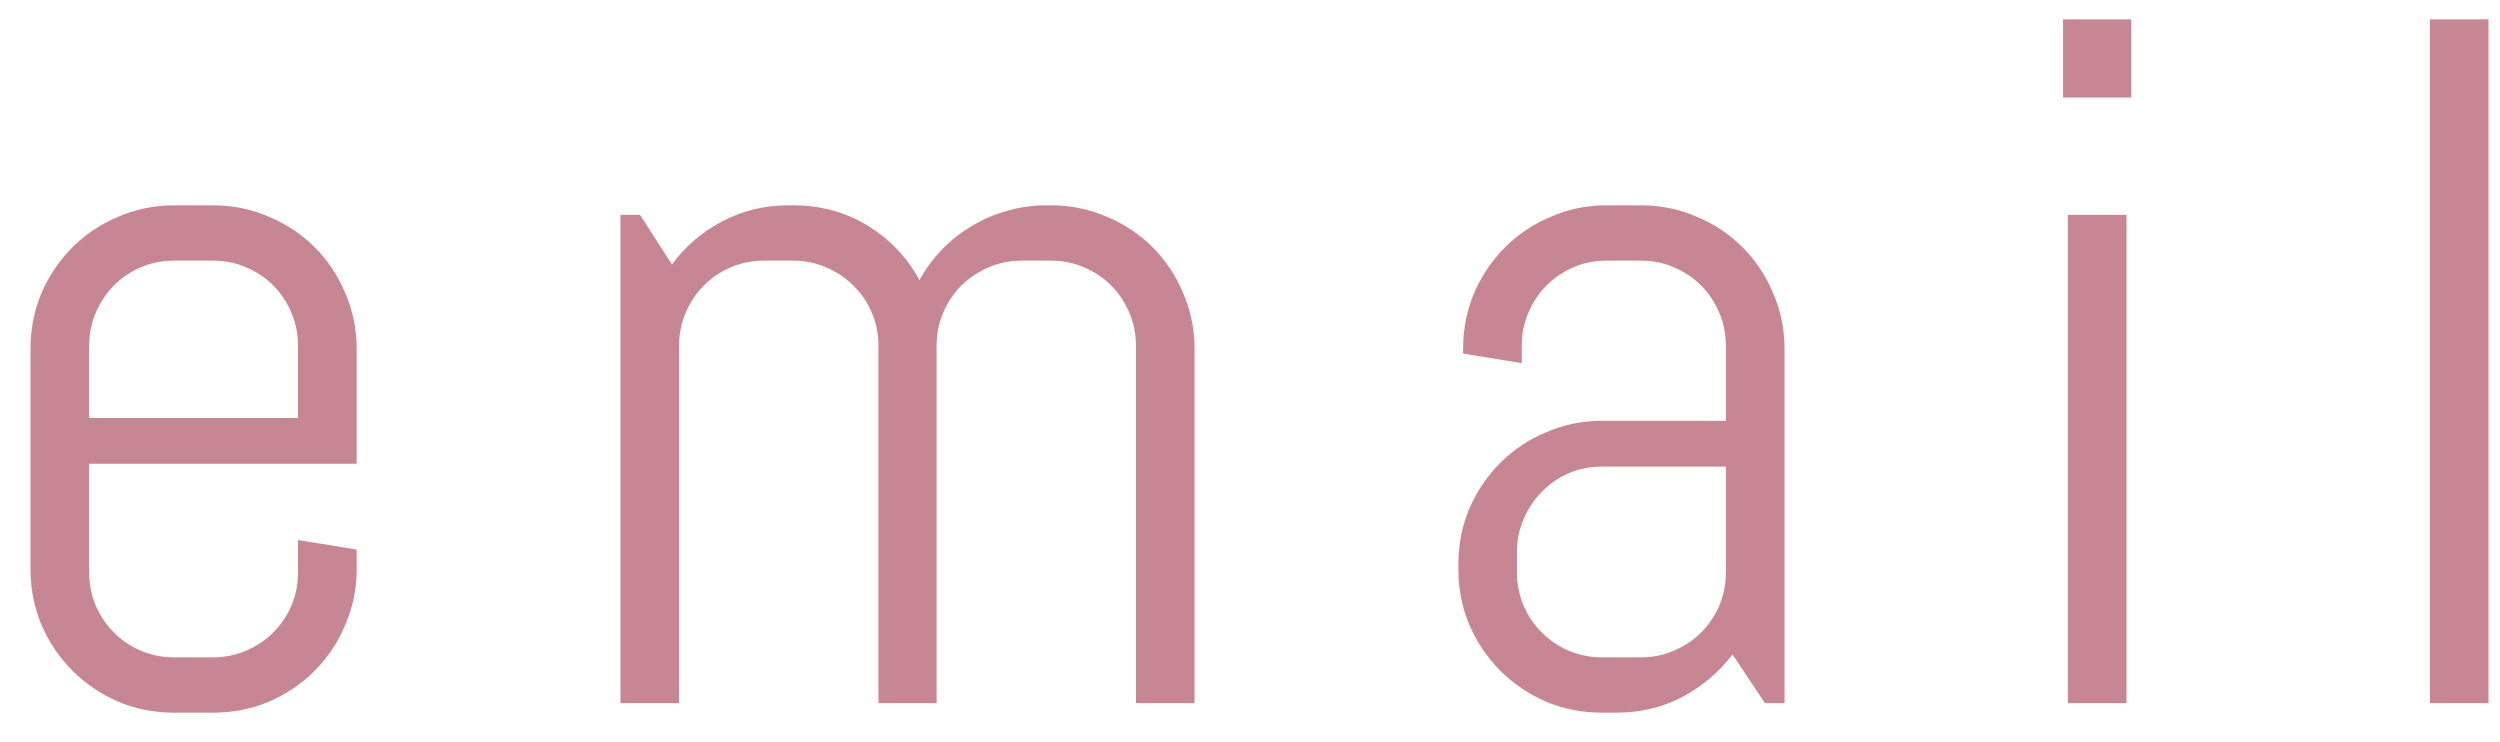 <svg width="64" height="19" viewBox="0 0 64 19" fill="none" xmlns="http://www.w3.org/2000/svg">
<path d="M9.131 14.57C9.131 15.074 9.033 15.55 8.838 15.998C8.651 16.446 8.39 16.836 8.057 17.17C7.723 17.504 7.332 17.768 6.885 17.963C6.437 18.151 5.961 18.244 5.457 18.244H4.456C3.951 18.244 3.475 18.151 3.027 17.963C2.58 17.768 2.189 17.504 1.855 17.17C1.522 16.836 1.257 16.446 1.062 15.998C0.875 15.55 0.781 15.074 0.781 14.57V8.93C0.781 8.426 0.875 7.95 1.062 7.502C1.257 7.054 1.522 6.664 1.855 6.33C2.189 5.996 2.58 5.736 3.027 5.549C3.475 5.354 3.951 5.256 4.456 5.256H5.457C5.961 5.256 6.437 5.354 6.885 5.549C7.332 5.736 7.723 5.996 8.057 6.33C8.39 6.664 8.651 7.054 8.838 7.502C9.033 7.95 9.131 8.426 9.131 8.93V11.872H2.283V14.655C2.283 14.956 2.34 15.241 2.454 15.51C2.568 15.77 2.722 15.998 2.917 16.193C3.113 16.389 3.341 16.543 3.601 16.657C3.87 16.771 4.154 16.828 4.456 16.828H5.457C5.758 16.828 6.038 16.771 6.299 16.657C6.567 16.543 6.799 16.389 6.995 16.193C7.19 15.998 7.345 15.77 7.458 15.51C7.572 15.241 7.629 14.956 7.629 14.655V13.825L9.131 14.069V14.57ZM7.629 8.845C7.629 8.544 7.572 8.263 7.458 8.002C7.345 7.734 7.19 7.502 6.995 7.307C6.799 7.111 6.567 6.957 6.299 6.843C6.038 6.729 5.758 6.672 5.457 6.672H4.456C4.154 6.672 3.87 6.729 3.601 6.843C3.341 6.957 3.113 7.111 2.917 7.307C2.722 7.502 2.568 7.734 2.454 8.002C2.34 8.263 2.283 8.544 2.283 8.845V10.7H7.629V8.845ZM29.08 18V8.845C29.08 8.544 29.023 8.263 28.909 8.002C28.795 7.734 28.64 7.502 28.445 7.307C28.25 7.111 28.018 6.957 27.749 6.843C27.489 6.729 27.208 6.672 26.907 6.672H26.162C25.861 6.672 25.576 6.729 25.308 6.843C25.047 6.957 24.815 7.111 24.612 7.307C24.416 7.502 24.262 7.734 24.148 8.002C24.034 8.263 23.977 8.544 23.977 8.845V18H22.488V8.845C22.488 8.544 22.431 8.263 22.317 8.002C22.203 7.734 22.044 7.502 21.841 7.307C21.645 7.111 21.414 6.957 21.145 6.843C20.885 6.729 20.604 6.672 20.303 6.672H19.558C19.257 6.672 18.972 6.729 18.704 6.843C18.443 6.957 18.215 7.111 18.02 7.307C17.825 7.502 17.67 7.734 17.556 8.002C17.442 8.263 17.385 8.544 17.385 8.845V18H15.884V5.5H16.384L17.202 6.77C17.544 6.306 17.971 5.939 18.484 5.671C19.005 5.394 19.57 5.256 20.181 5.256H20.303C21.011 5.256 21.65 5.431 22.219 5.781C22.789 6.131 23.228 6.595 23.538 7.172C23.692 6.888 23.884 6.627 24.111 6.391C24.339 6.155 24.591 5.956 24.868 5.793C25.145 5.622 25.446 5.492 25.771 5.402C26.097 5.305 26.435 5.256 26.785 5.256H26.907C27.411 5.256 27.887 5.354 28.335 5.549C28.783 5.736 29.173 5.996 29.507 6.33C29.84 6.664 30.101 7.054 30.288 7.502C30.483 7.95 30.581 8.426 30.581 8.93V18H29.08ZM45.183 18L44.353 16.755C44.011 17.203 43.584 17.565 43.071 17.841C42.559 18.11 41.997 18.244 41.387 18.244H41.008C40.504 18.244 40.028 18.151 39.58 17.963C39.133 17.768 38.742 17.504 38.408 17.17C38.075 16.836 37.81 16.446 37.615 15.998C37.428 15.55 37.334 15.074 37.334 14.57V14.448C37.334 13.943 37.428 13.467 37.615 13.02C37.81 12.572 38.075 12.181 38.408 11.848C38.742 11.514 39.133 11.254 39.58 11.066C40.028 10.871 40.504 10.773 41.008 10.773H44.182V8.845C44.182 8.544 44.125 8.263 44.011 8.002C43.897 7.734 43.743 7.502 43.547 7.307C43.352 7.111 43.12 6.957 42.852 6.843C42.591 6.729 42.31 6.672 42.009 6.672H41.13C40.829 6.672 40.544 6.729 40.276 6.843C40.016 6.957 39.788 7.111 39.592 7.307C39.397 7.502 39.242 7.734 39.128 8.002C39.014 8.263 38.958 8.544 38.958 8.845V9.296L37.456 9.052V8.93C37.456 8.426 37.55 7.95 37.737 7.502C37.932 7.054 38.197 6.664 38.53 6.33C38.864 5.996 39.255 5.736 39.702 5.549C40.15 5.354 40.626 5.256 41.13 5.256H42.009C42.514 5.256 42.99 5.354 43.438 5.549C43.885 5.736 44.276 5.996 44.609 6.33C44.943 6.664 45.203 7.054 45.391 7.502C45.586 7.95 45.684 8.426 45.684 8.93V18H45.183ZM44.182 11.945H41.008C40.707 11.945 40.422 12.002 40.154 12.116C39.893 12.23 39.666 12.389 39.47 12.592C39.275 12.788 39.12 13.02 39.006 13.288C38.892 13.549 38.835 13.829 38.835 14.13V14.655C38.835 14.956 38.892 15.241 39.006 15.51C39.12 15.77 39.275 15.998 39.47 16.193C39.666 16.389 39.893 16.543 40.154 16.657C40.422 16.771 40.707 16.828 41.008 16.828H42.009C42.31 16.828 42.591 16.771 42.852 16.657C43.12 16.543 43.352 16.389 43.547 16.193C43.743 15.998 43.897 15.77 44.011 15.51C44.125 15.241 44.182 14.956 44.182 14.655V11.945ZM52.815 2.497V0.495H54.56V2.497H52.815ZM52.937 18V5.5H54.438V18H52.937ZM62.205 18V0.495H63.706V18H62.205Z" fill="#910F29" fill-opacity="0.5"/>
</svg>
